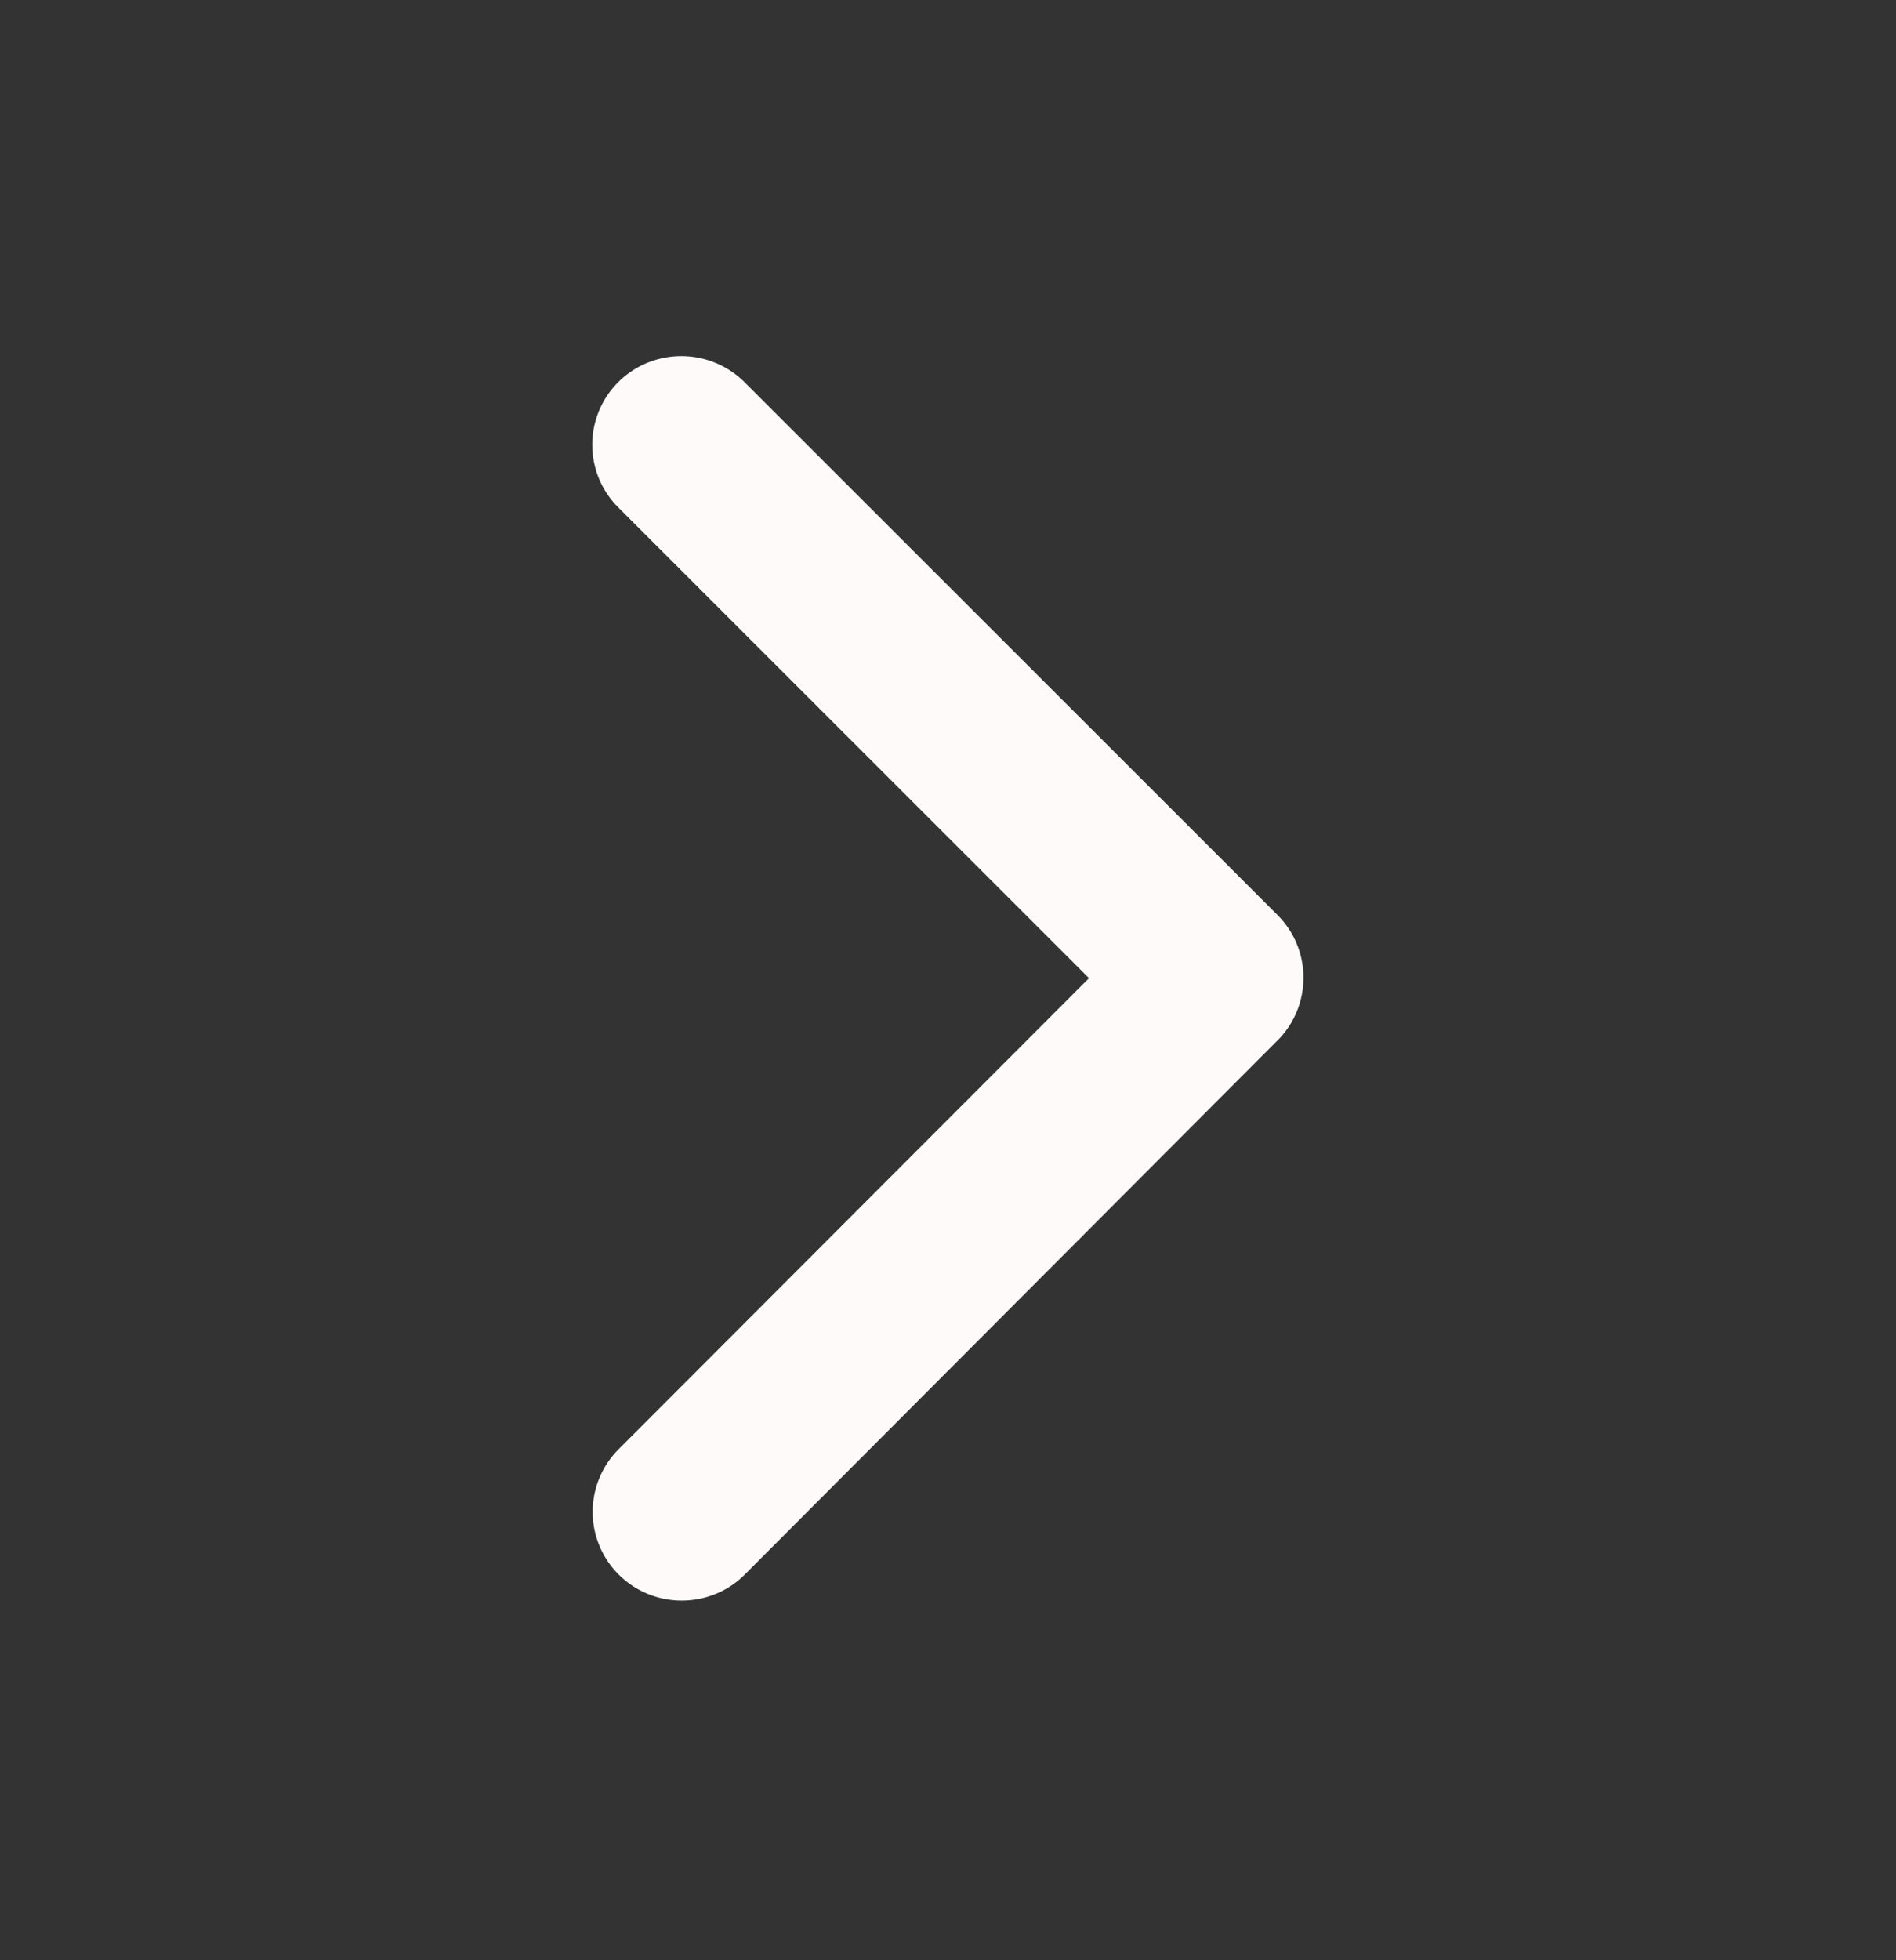 <svg width="30" height="31" fill="none" xmlns="http://www.w3.org/2000/svg"><rect width="100%" height="100%" fill="#333333" stroke="none"/><path d="M17.232 15.47L9.785 8.027a1.4 1.4 0 010-1.987 1.418 1.418 0 011.992 0l8.438 8.432c.533.533.545 1.389.04 1.94l-8.472 8.49c-.275.275-.638.41-.996.41a1.41 1.41 0 01-.996-.41 1.4 1.4 0 010-1.986l7.441-7.448z" fill="snow"/></svg>